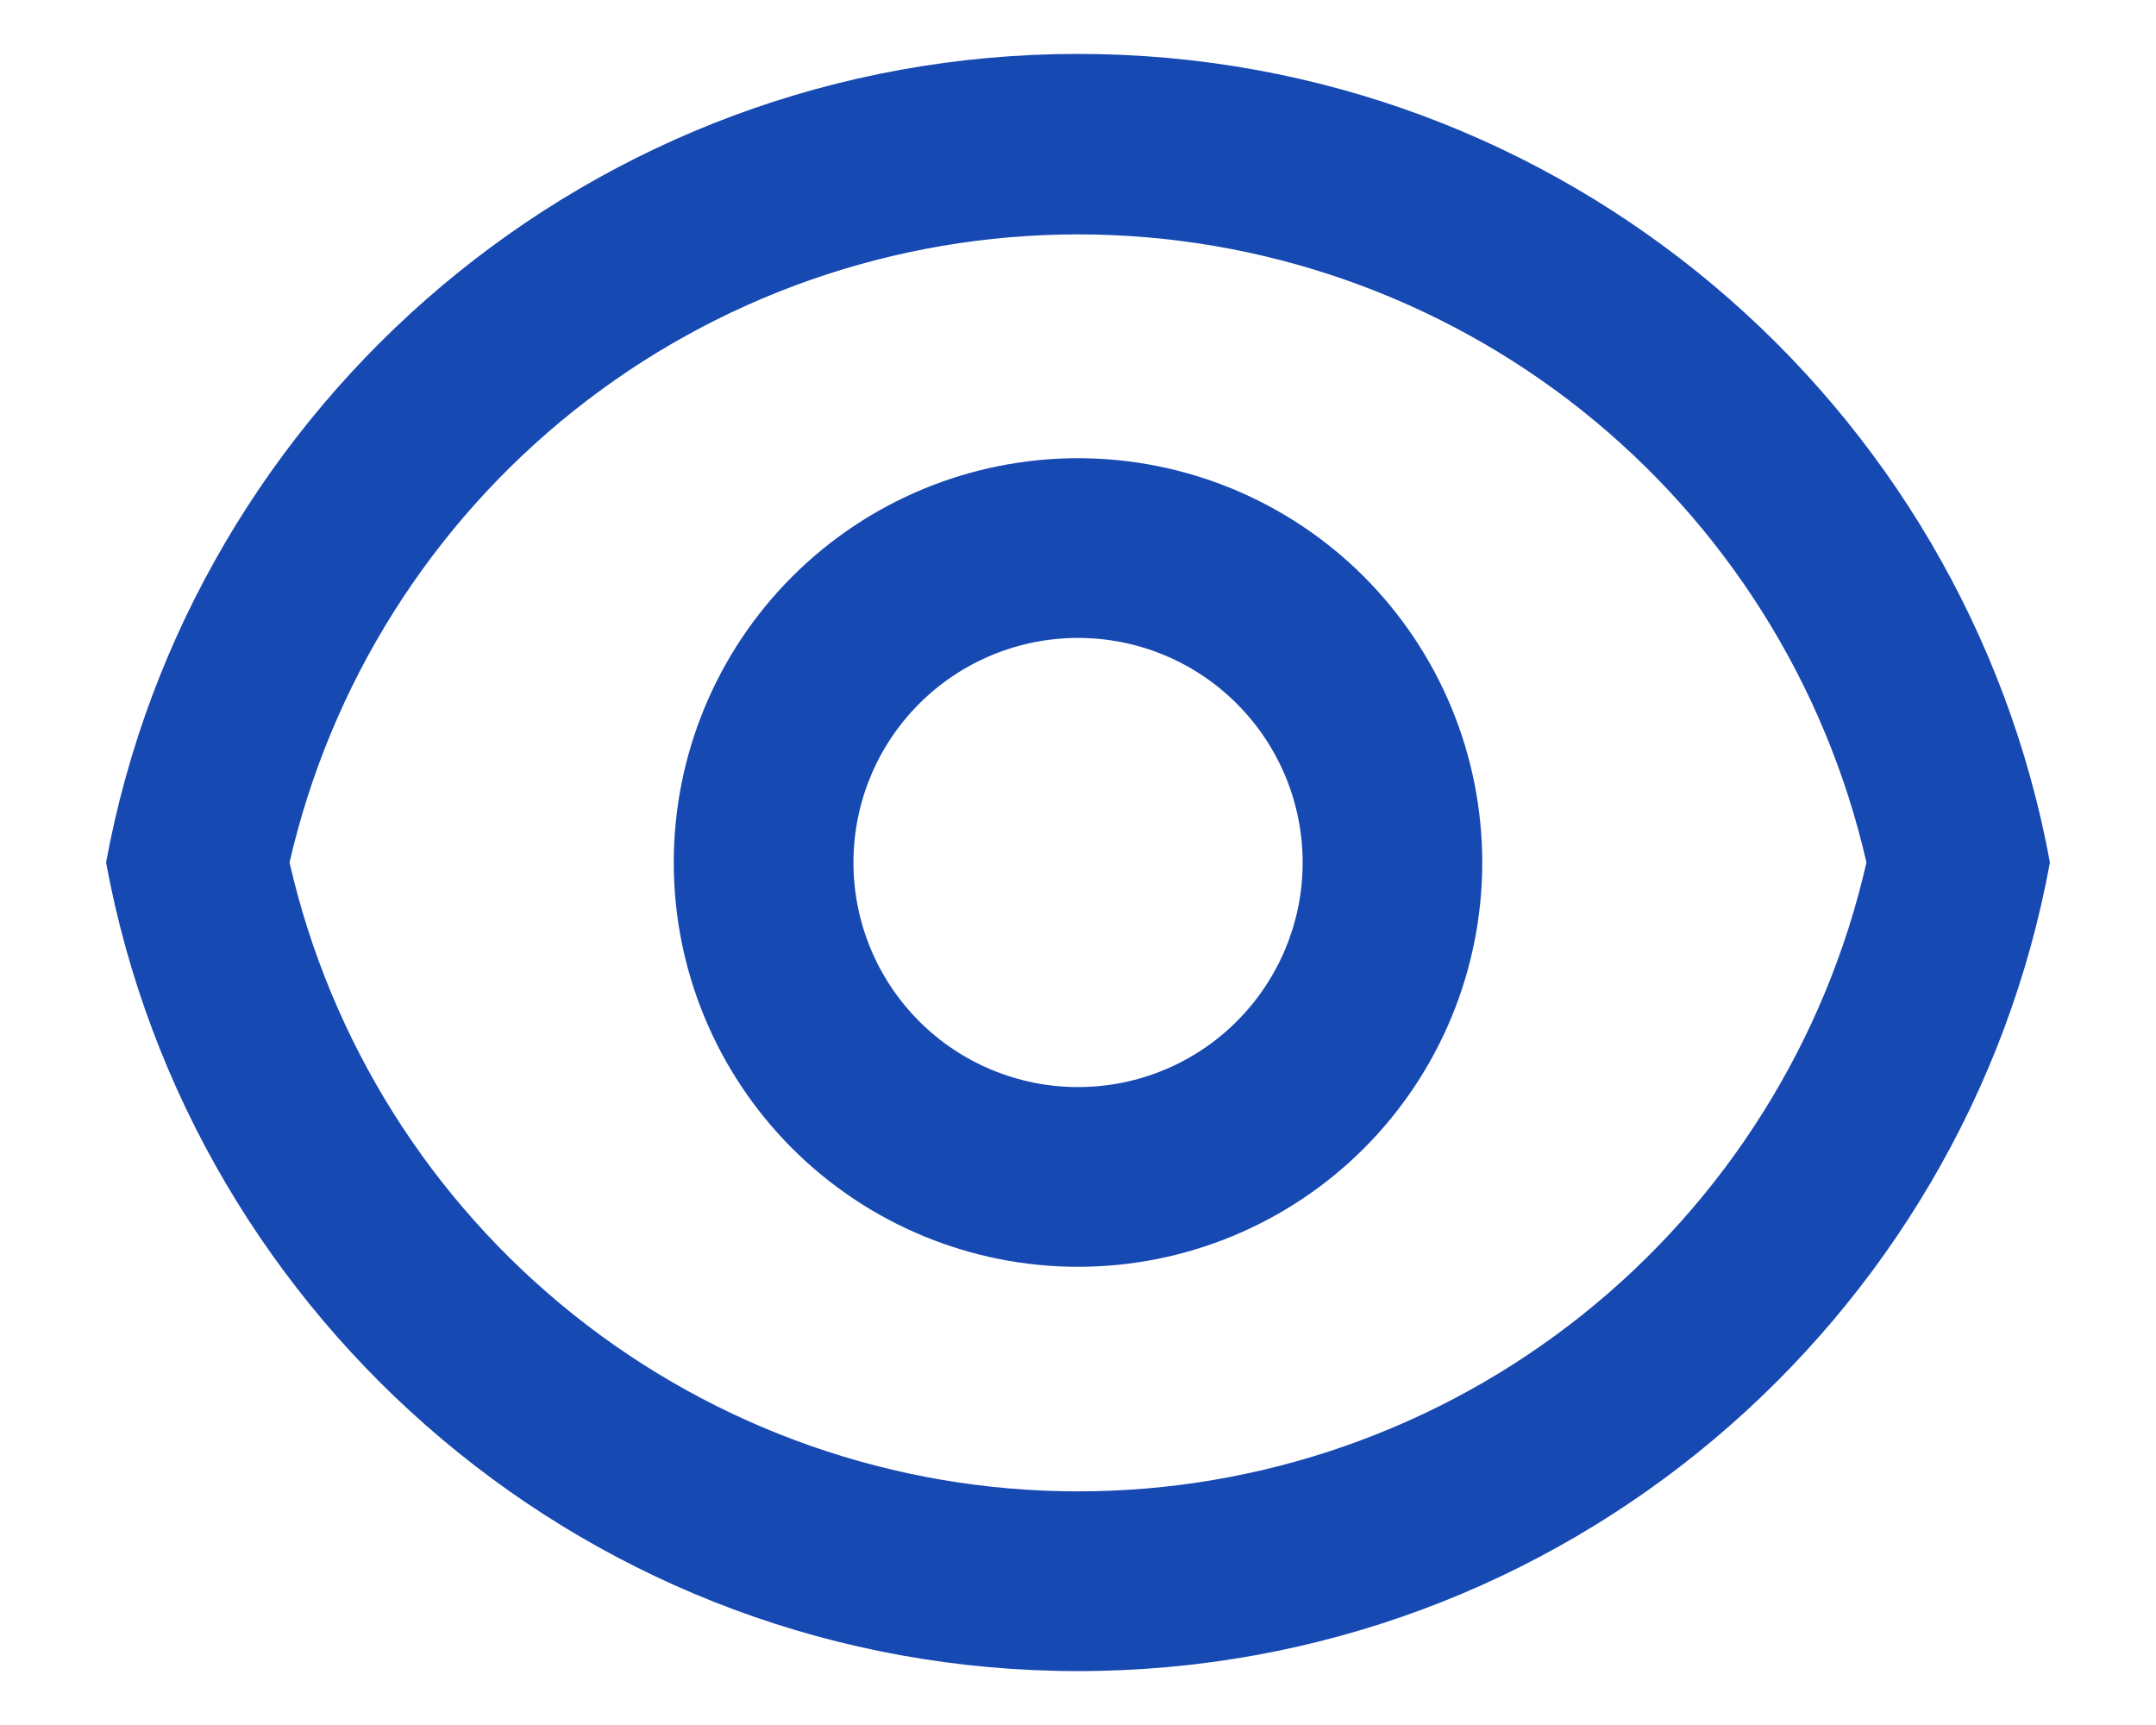 <svg width='20' height='16' viewBox='0 0 20 16' fill='none' xmlns='http://www.w3.org/2000/svg'><path d='M10 0.5C14.493 0.5 18.232 3.733 19.016 8C18.233 12.267 14.493 15.5 10 15.5C5.507 15.5 1.769 12.267 0.984 8C1.768 3.733 5.507 0.5 10 0.5ZM10 13.833C11.7 13.833 13.349 13.256 14.678 12.196C16.006 11.136 16.936 9.657 17.314 8C16.935 6.344 16.004 4.867 14.676 3.808C13.347 2.75 11.699 2.174 10 2.174C8.302 2.174 6.653 2.75 5.325 3.808C3.996 4.867 3.066 6.344 2.686 8C3.064 9.657 3.994 11.136 5.323 12.196C6.652 13.256 8.301 13.833 10 13.833ZM10 11.75C9.006 11.75 8.052 11.355 7.349 10.652C6.645 9.948 6.25 8.995 6.25 8C6.25 7.005 6.645 6.052 7.349 5.348C8.052 4.645 9.006 4.25 10 4.25C10.995 4.25 11.949 4.645 12.652 5.348C13.355 6.052 13.75 7.005 13.75 8C13.75 8.995 13.355 9.948 12.652 10.652C11.949 11.355 10.995 11.75 10 11.75ZM10 10.083C10.553 10.083 11.083 9.864 11.473 9.473C11.864 9.082 12.084 8.553 12.084 8C12.084 7.447 11.864 6.918 11.473 6.527C11.083 6.136 10.553 5.917 10 5.917C9.448 5.917 8.918 6.136 8.527 6.527C8.136 6.918 7.917 7.447 7.917 8C7.917 8.553 8.136 9.082 8.527 9.473C8.918 9.864 9.448 10.083 10 10.083Z' fill='#1749B3'/></svg>